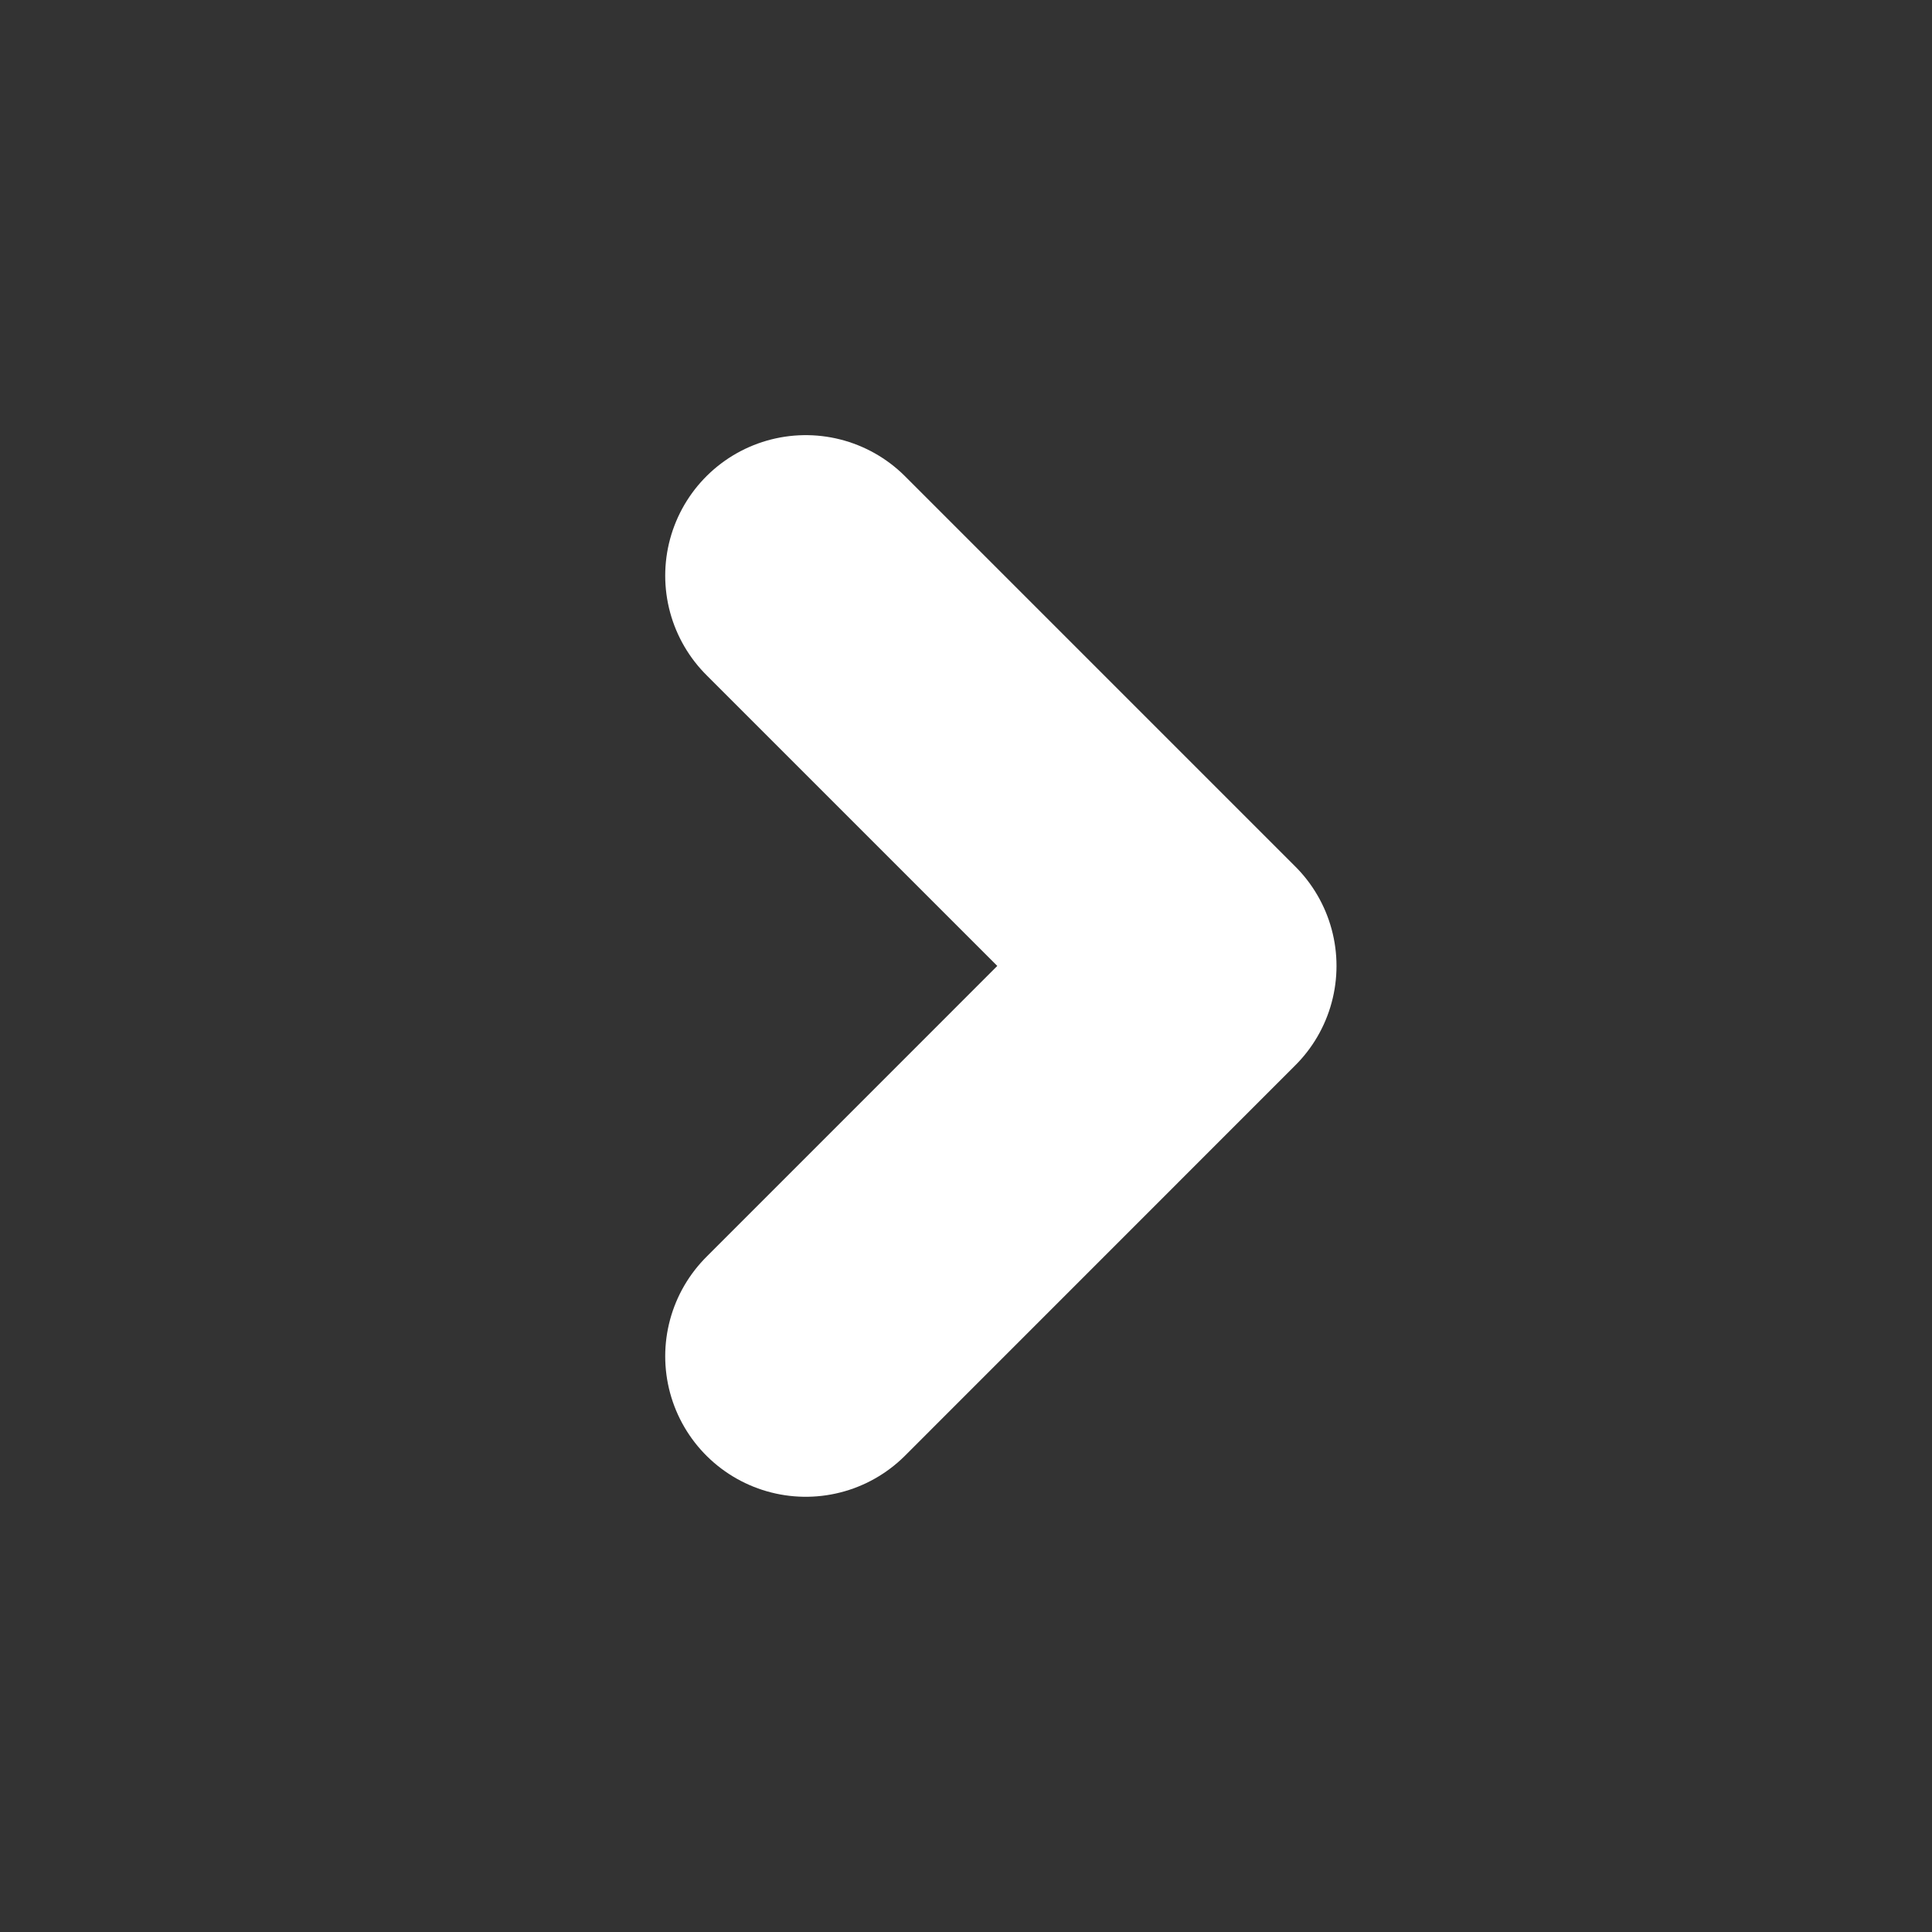 <svg width="24" height="24" viewBox="0 0 24 24" fill="none" xmlns="http://www.w3.org/2000/svg">
<rect x="0" y="0" width="24" height="24" fill="#333333" stroke="none"/>
<g id="chevron (down)">
<path id="Icon" d="M10.009 16.848L14.857 11.999L10.009 7.151" stroke="white" stroke-width="3.491" stroke-linecap="round" stroke-linejoin="round"/>
</g>
</svg>
